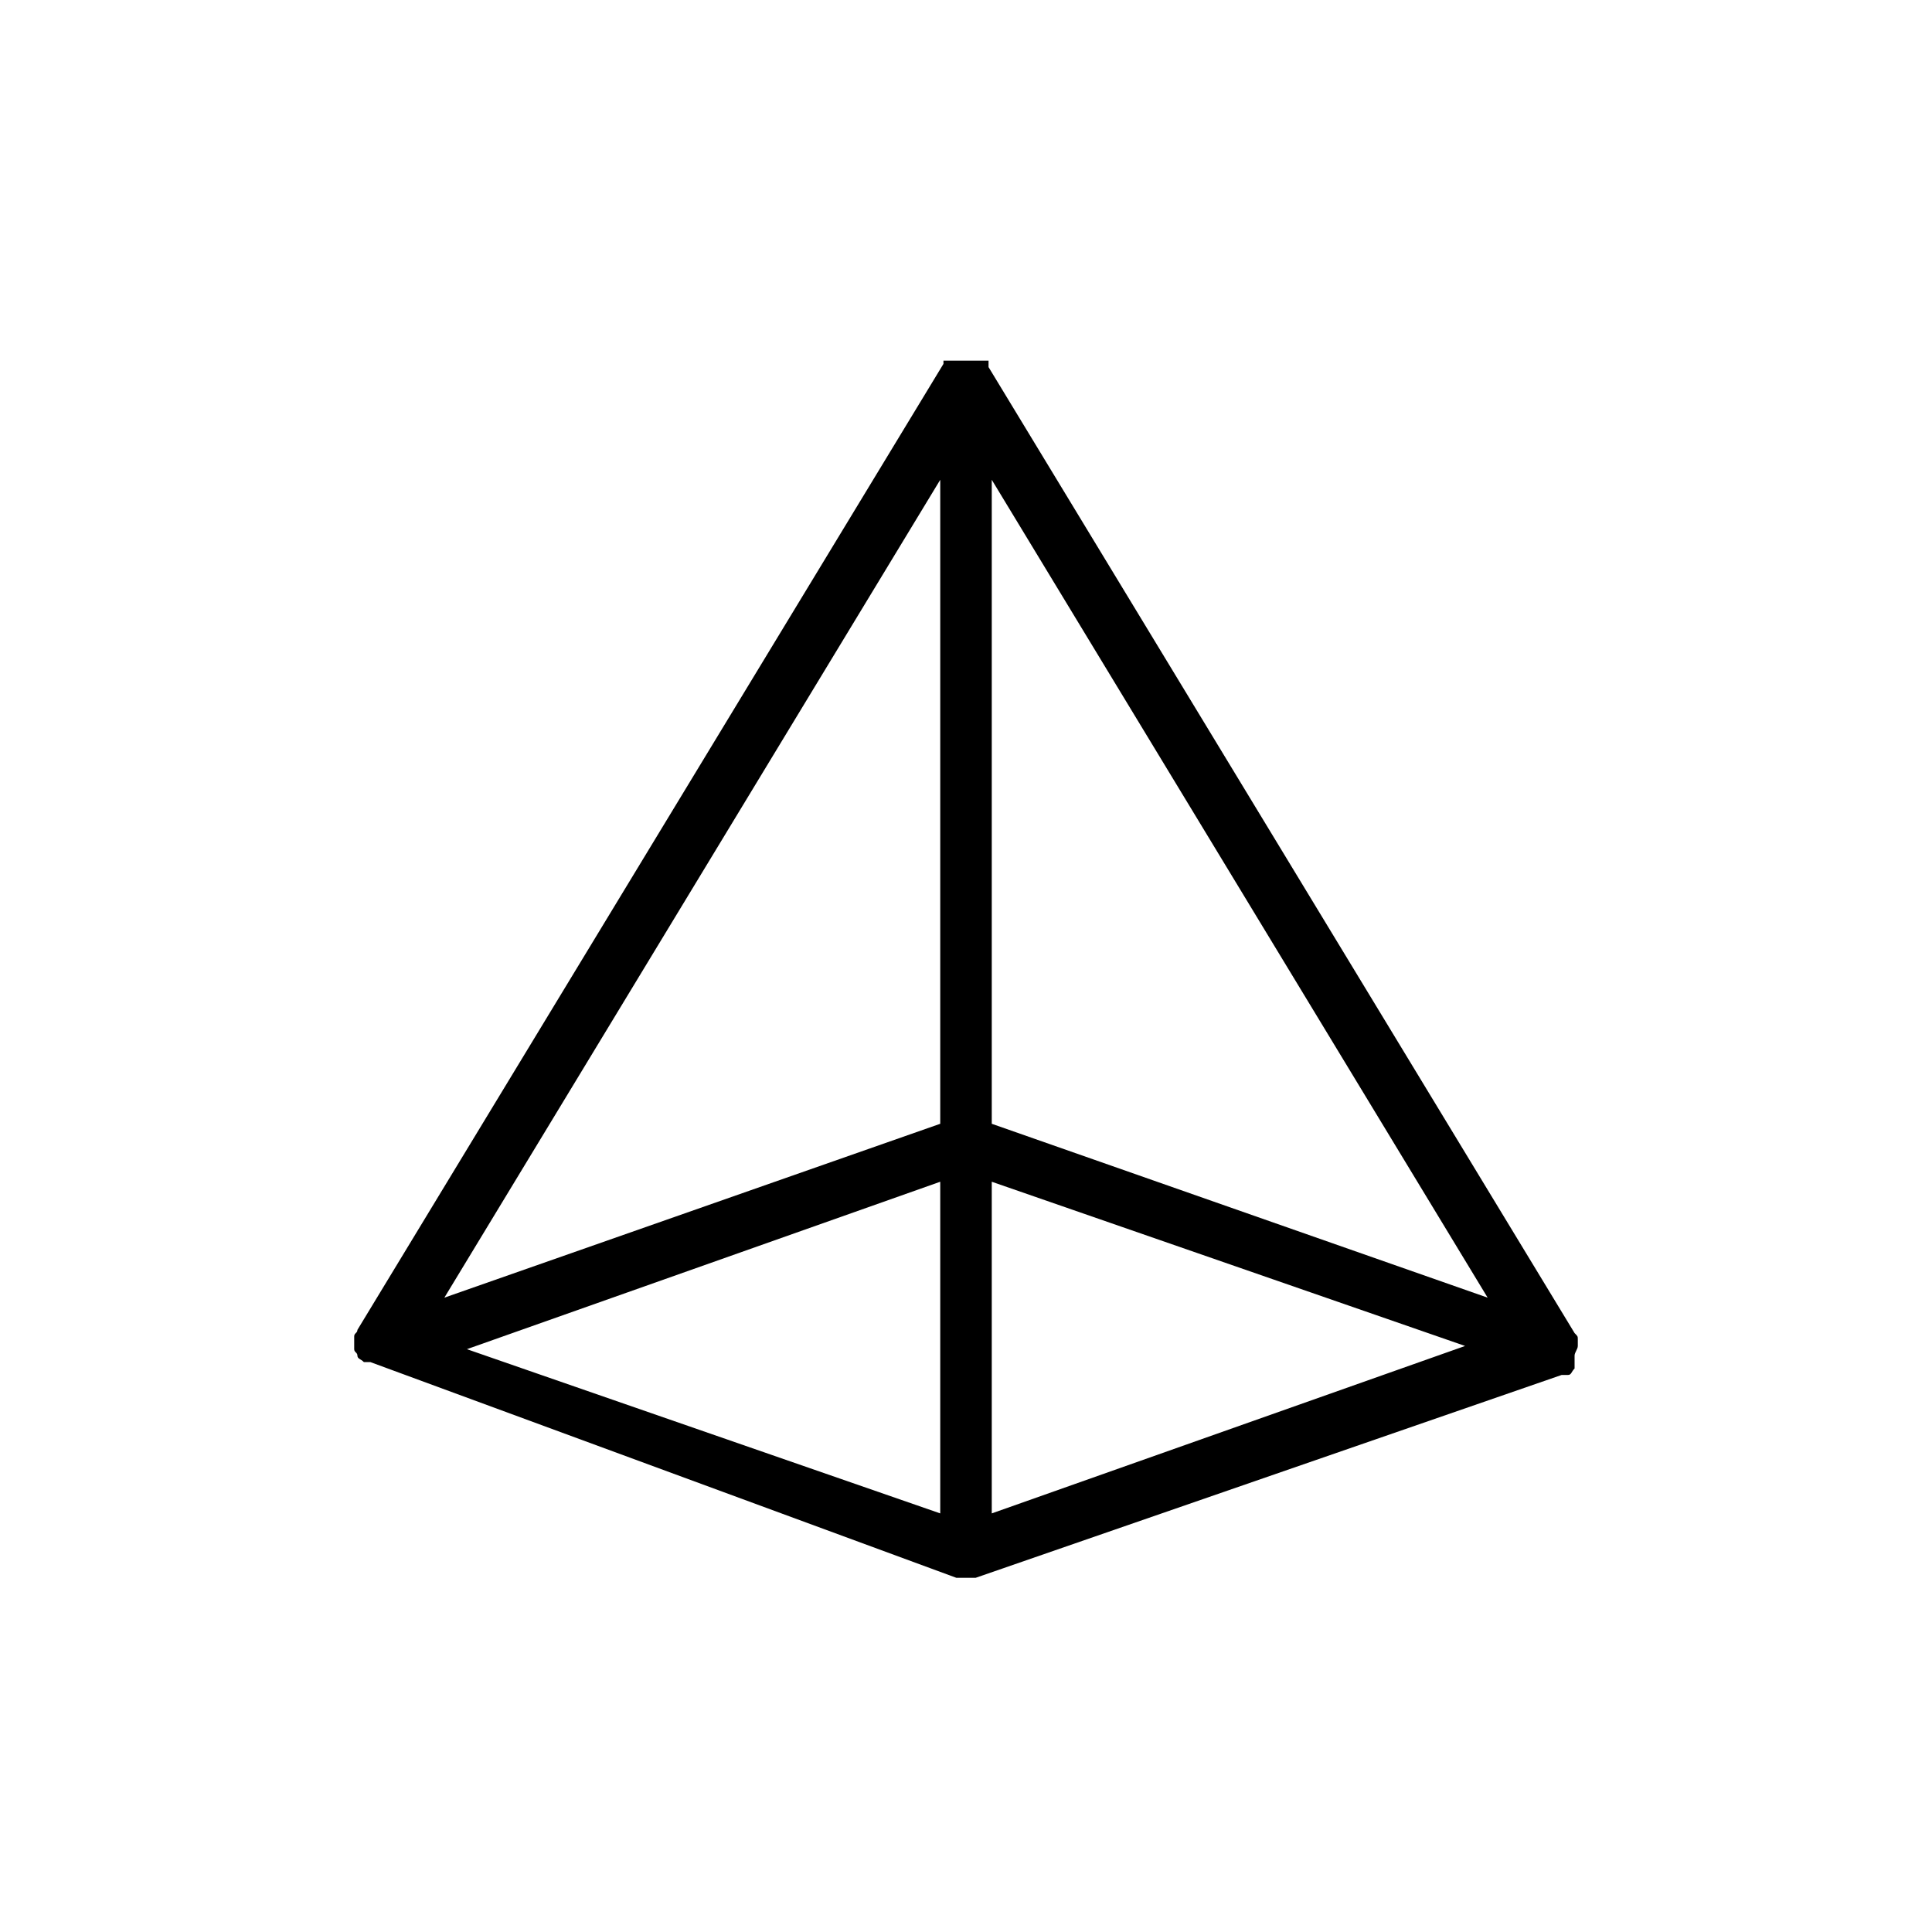 <svg viewBox="0 0 60 60"><path d="M48.9 42.1c.1 0 .1 0 0 0 0-.1.1-.2.1-.3v-.2c0-.1 0-.1-.1-.2l-18.2-30v-.2h-1.4v.1l-18.2 30c0 .1-.1.1-.1.2v.4c0 .1.1.1.1.2s.1.1.2.2h.2L29.7 49h.6l18.2-6.3h.2c.1 0 .1-.1.2-.2v-.4zm-19.7-7.2l-15.4 5.4 15.4-25.4v20zm1.6-20l15.4 25.4-15.4-5.4v-20zm-1.6 21.8V47l-14.7-5.1 14.7-5.2zM30.8 47V36.7l14.7 5.1L30.8 47z"/></svg>